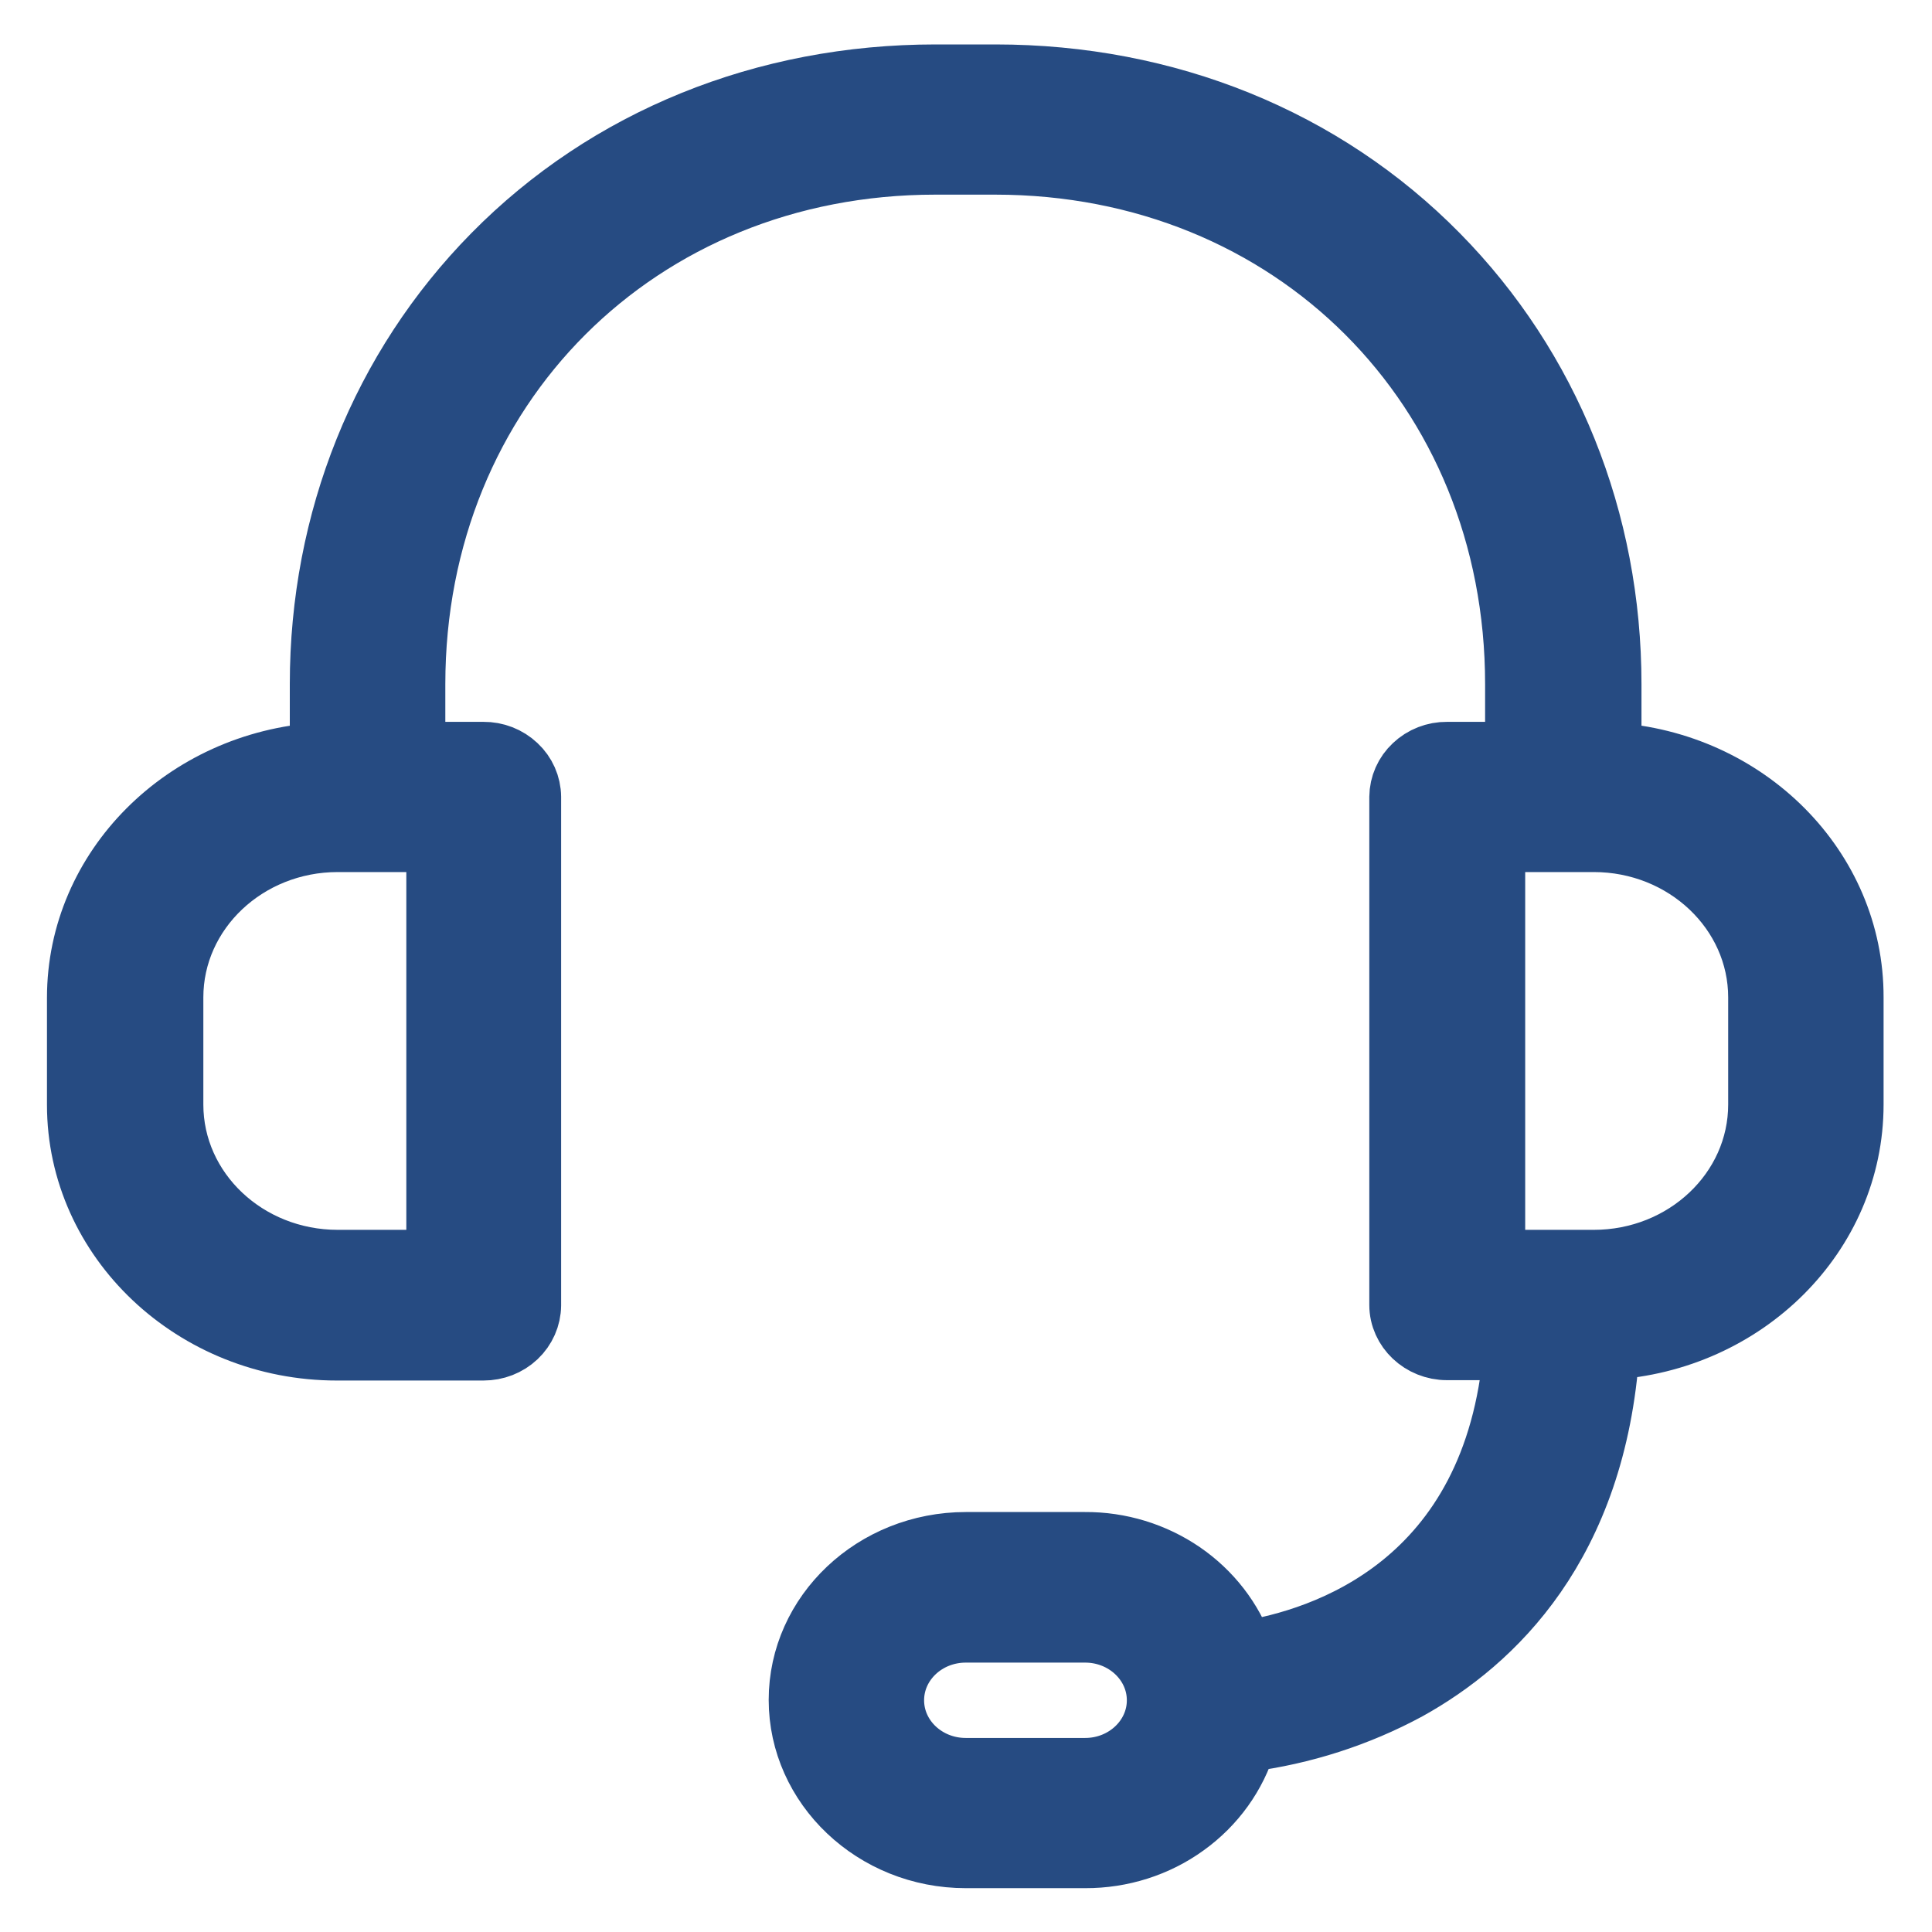 <svg width="16" height="16" viewBox="0 0 16 16" fill="none" xmlns="http://www.w3.org/2000/svg">
<g id="qa.1f60a43b852d8179e105448e420eb17c 1" clip-path="url(#clip0_43_21661)">
<path id="Vector" d="M13.344 6.234V5.666C13.344 4.307 12.835 3.044 11.912 2.107C10.965 1.145 9.664 0.618 8.244 0.618H7.748C6.329 0.618 5.028 1.145 4.081 2.107C3.158 3.044 2.65 4.308 2.65 5.666V6.234C1.53 6.305 0.639 7.186 0.639 8.263V9.15C0.639 10.27 1.605 11.183 2.791 11.183H4.003C4.107 11.183 4.206 11.145 4.28 11.075C4.354 11.005 4.396 10.91 4.397 10.81V6.6C4.396 6.5 4.354 6.405 4.28 6.336C4.206 6.266 4.107 6.227 4.003 6.228H3.438V5.666C3.438 3.212 5.291 1.362 7.745 1.362H8.242C10.7 1.362 12.549 3.212 12.549 5.666V6.228H11.984C11.88 6.227 11.781 6.266 11.707 6.336C11.633 6.405 11.591 6.5 11.59 6.6V10.807C11.59 11.012 11.768 11.18 11.984 11.18H12.536C12.375 13.122 10.959 13.572 10.302 13.675C10.209 13.41 10.031 13.181 9.795 13.019C9.558 12.857 9.275 12.77 8.984 12.772H7.999C7.236 12.772 6.616 13.358 6.616 14.078C6.616 14.797 7.236 15.387 7.998 15.387H8.987C9.288 15.388 9.582 15.295 9.822 15.121C10.063 14.948 10.239 14.703 10.322 14.425C10.792 14.364 11.246 14.218 11.659 13.995C12.372 13.6 13.217 12.796 13.328 11.177C14.455 11.111 15.349 10.227 15.349 9.147V8.26C15.352 7.186 14.465 6.302 13.344 6.234ZM3.615 10.435H2.797C2.044 10.435 1.434 9.858 1.434 9.147V8.26C1.434 7.55 2.044 6.972 2.797 6.972H3.615V10.435ZM8.987 14.643H7.998C7.669 14.643 7.403 14.391 7.403 14.081C7.403 13.771 7.669 13.519 7.998 13.519H8.987C9.315 13.519 9.582 13.771 9.582 14.081C9.582 14.391 9.315 14.643 8.987 14.643ZM14.562 9.147C14.562 9.858 13.951 10.435 13.199 10.435H12.381V6.972H13.199C13.951 6.972 14.562 7.55 14.562 8.26V9.147Z" fill="#264B82" stroke="#264B82" stroke-width="0.5"/>
</g>
<defs>
<clipPath id="clip0_43_21661">
<rect width="16" height="16" fill="white"/>
</clipPath>
</defs>
</svg>
